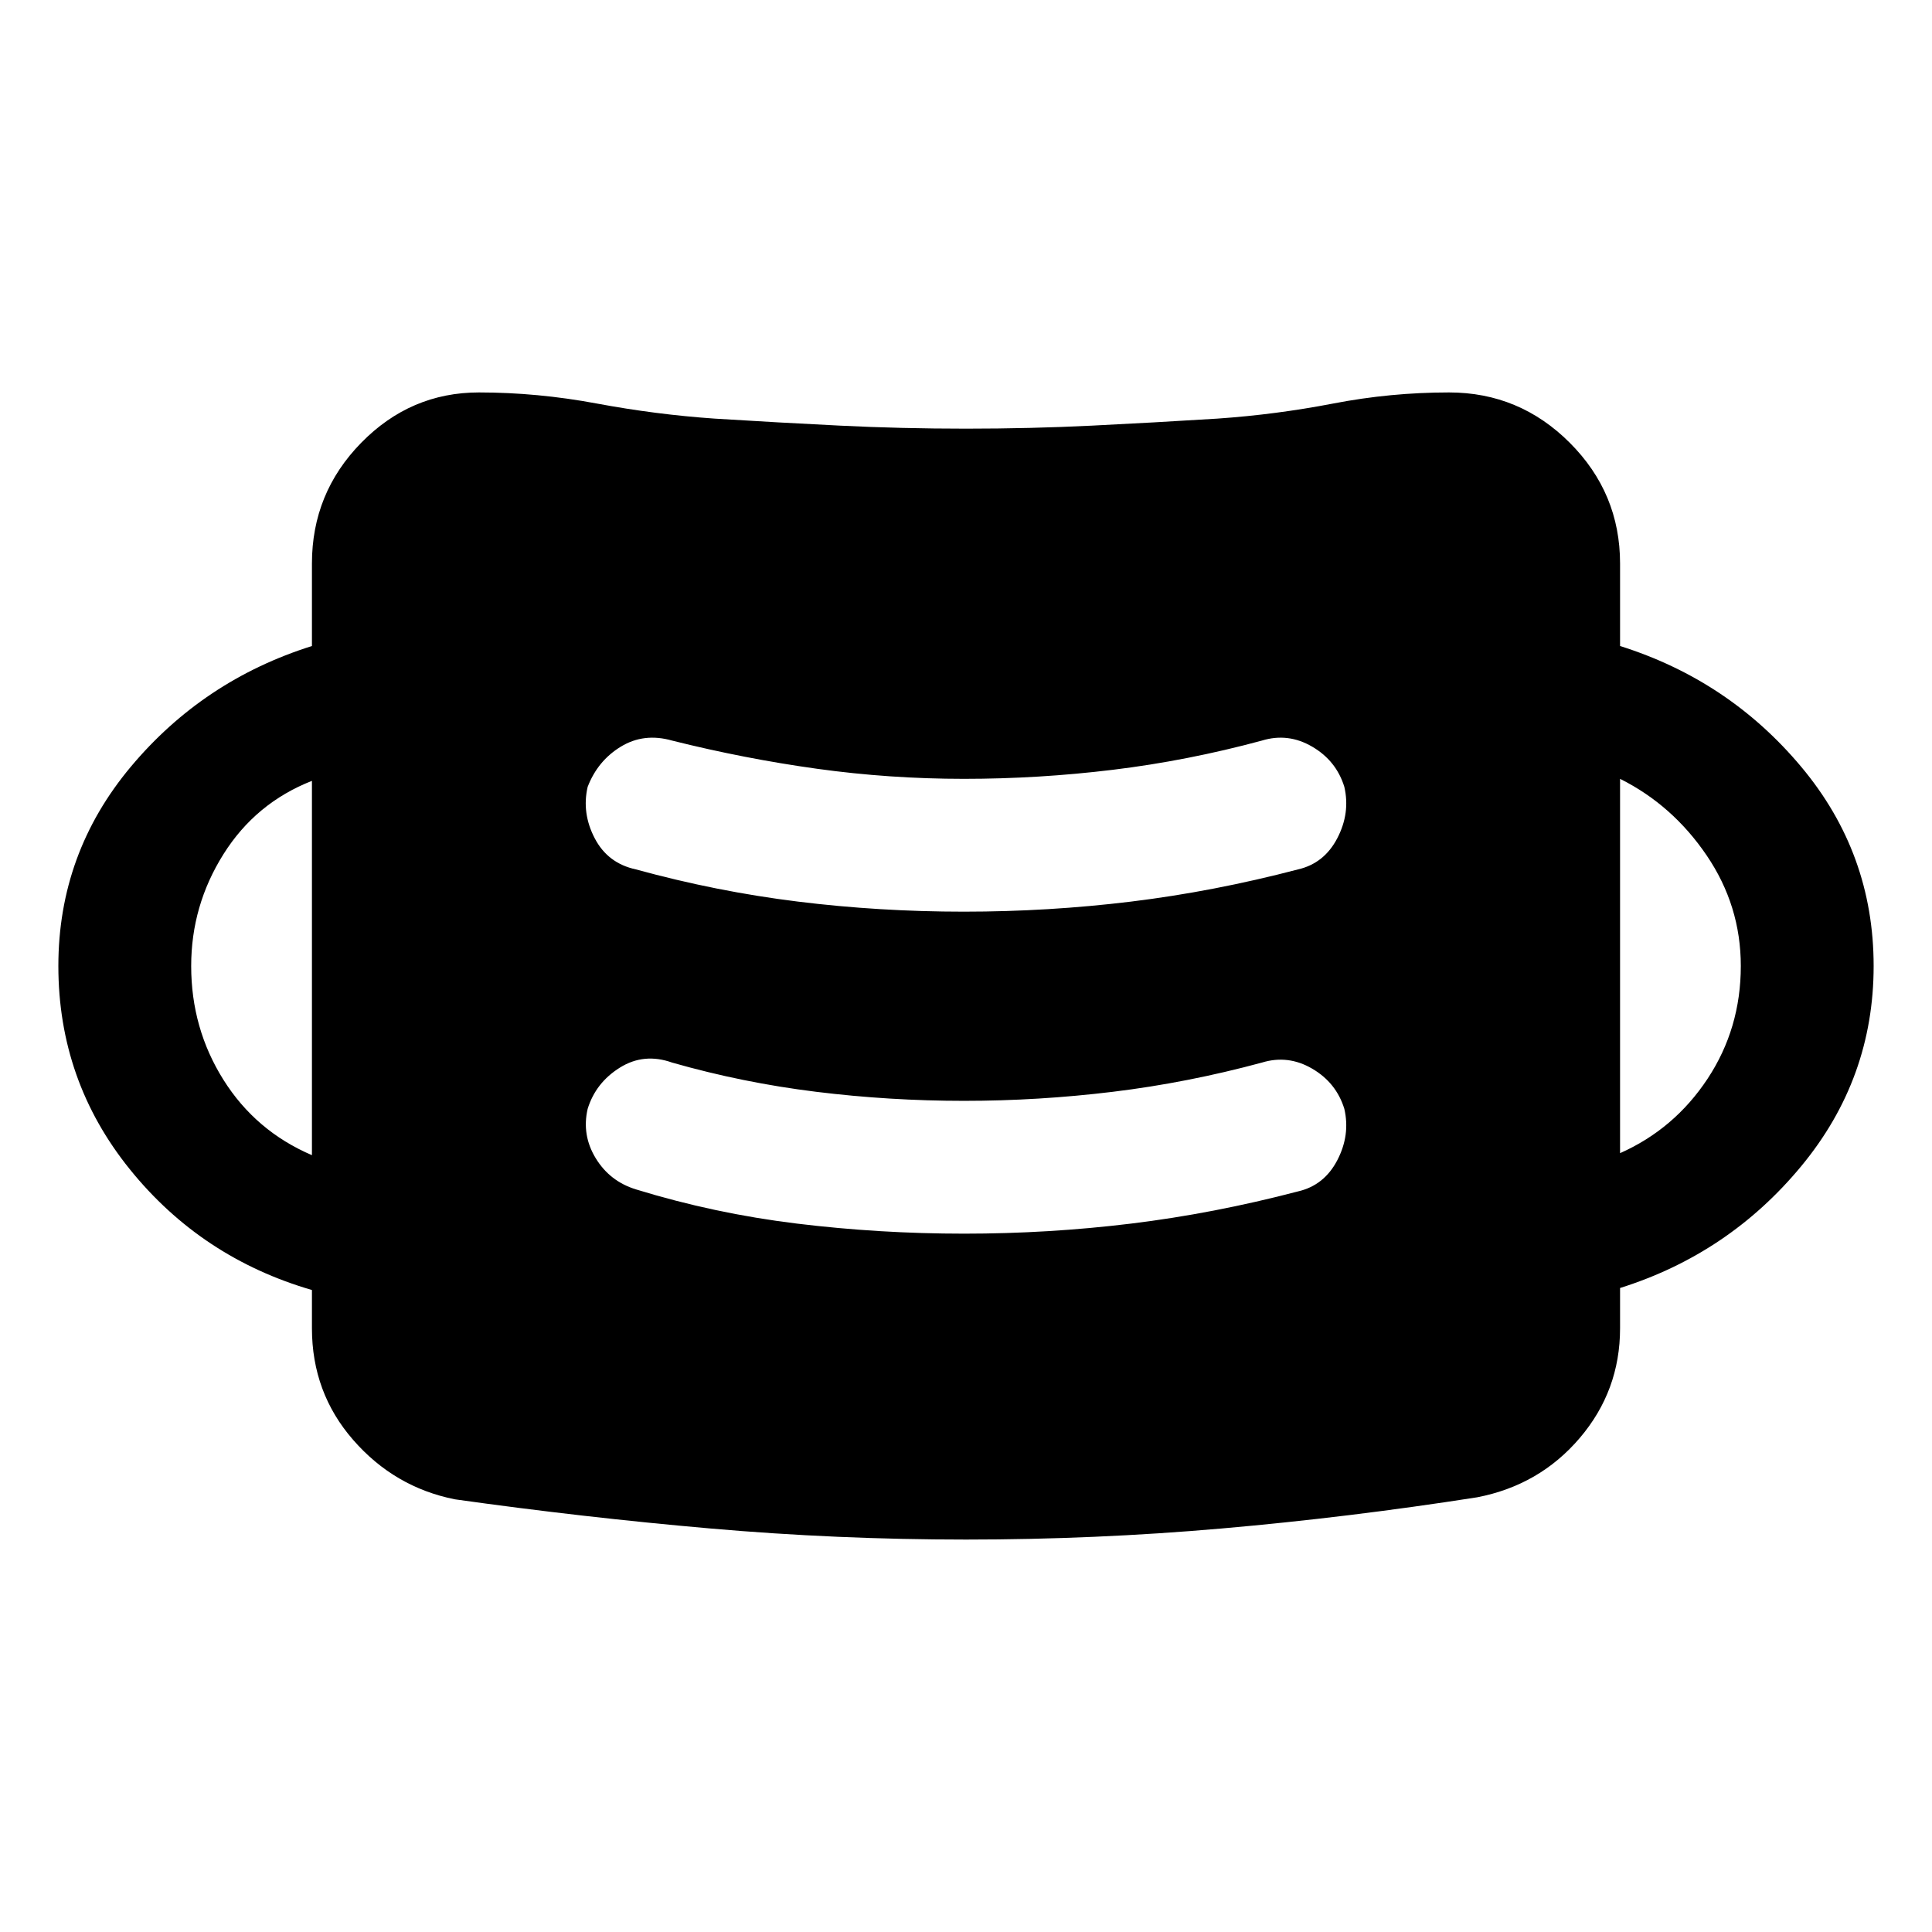 <svg xmlns="http://www.w3.org/2000/svg" width="48" height="48" viewBox="0 0 48 48"><path d="M24 38.25q-3.2 0-6.35-.275-3.15-.275-6.35-.725-1.5-.3-2.525-1.475T7.75 33v-.95q-2.75-.8-4.525-3Q1.45 26.85 1.45 24q0-2.8 1.8-4.95 1.8-2.15 4.5-3V14q0-1.75 1.225-3T11.9 9.75q1.45 0 2.925.275 1.475.275 2.925.375 1.6.1 3.125.175 1.525.075 3.125.075t3.125-.075q1.525-.075 3.125-.175 1.45-.1 2.875-.375T36 9.75q1.75 0 3 1.25t1.25 3v2.05q2.7.85 4.5 3 1.8 2.15 1.8 4.95 0 2.8-1.8 4.975T40.25 32v1q0 1.55-1 2.725T36.7 37.2q-3.2.5-6.35.775-3.15.275-6.35.275Zm-.05-7.6q2.1 0 4.15-.25 2.05-.25 4.15-.8.65-.15.975-.775.325-.625.175-1.275-.2-.65-.8-1-.6-.35-1.25-.15-1.85.5-3.7.725-1.85.225-3.7.225t-3.675-.225Q18.45 26.9 16.7 26.4q-.7-.25-1.3.125-.6.375-.8 1.025-.15.65.2 1.225.35.575 1 .775 1.95.6 4 .85t4.15.25ZM7.75 28.7v-9.3q-1.4.55-2.2 1.825-.8 1.275-.8 2.775 0 1.55.8 2.825.8 1.275 2.2 1.875Zm32.5-.05q1.35-.6 2.175-1.85.825-1.25.825-2.8 0-1.5-.85-2.75t-2.15-1.9Zm-16.3-6q2.1 0 4.15-.25 2.05-.25 4.15-.8.65-.15.975-.775.325-.625.175-1.275-.2-.65-.8-1-.6-.35-1.25-.15-1.85.5-3.7.725-1.85.225-3.7.225t-3.65-.25q-1.8-.25-3.6-.7-.7-.2-1.275.15t-.825 1q-.15.65.175 1.275.325.625 1.025.775 2 .55 4.025.8 2.025.25 4.125.25Z"/></svg>